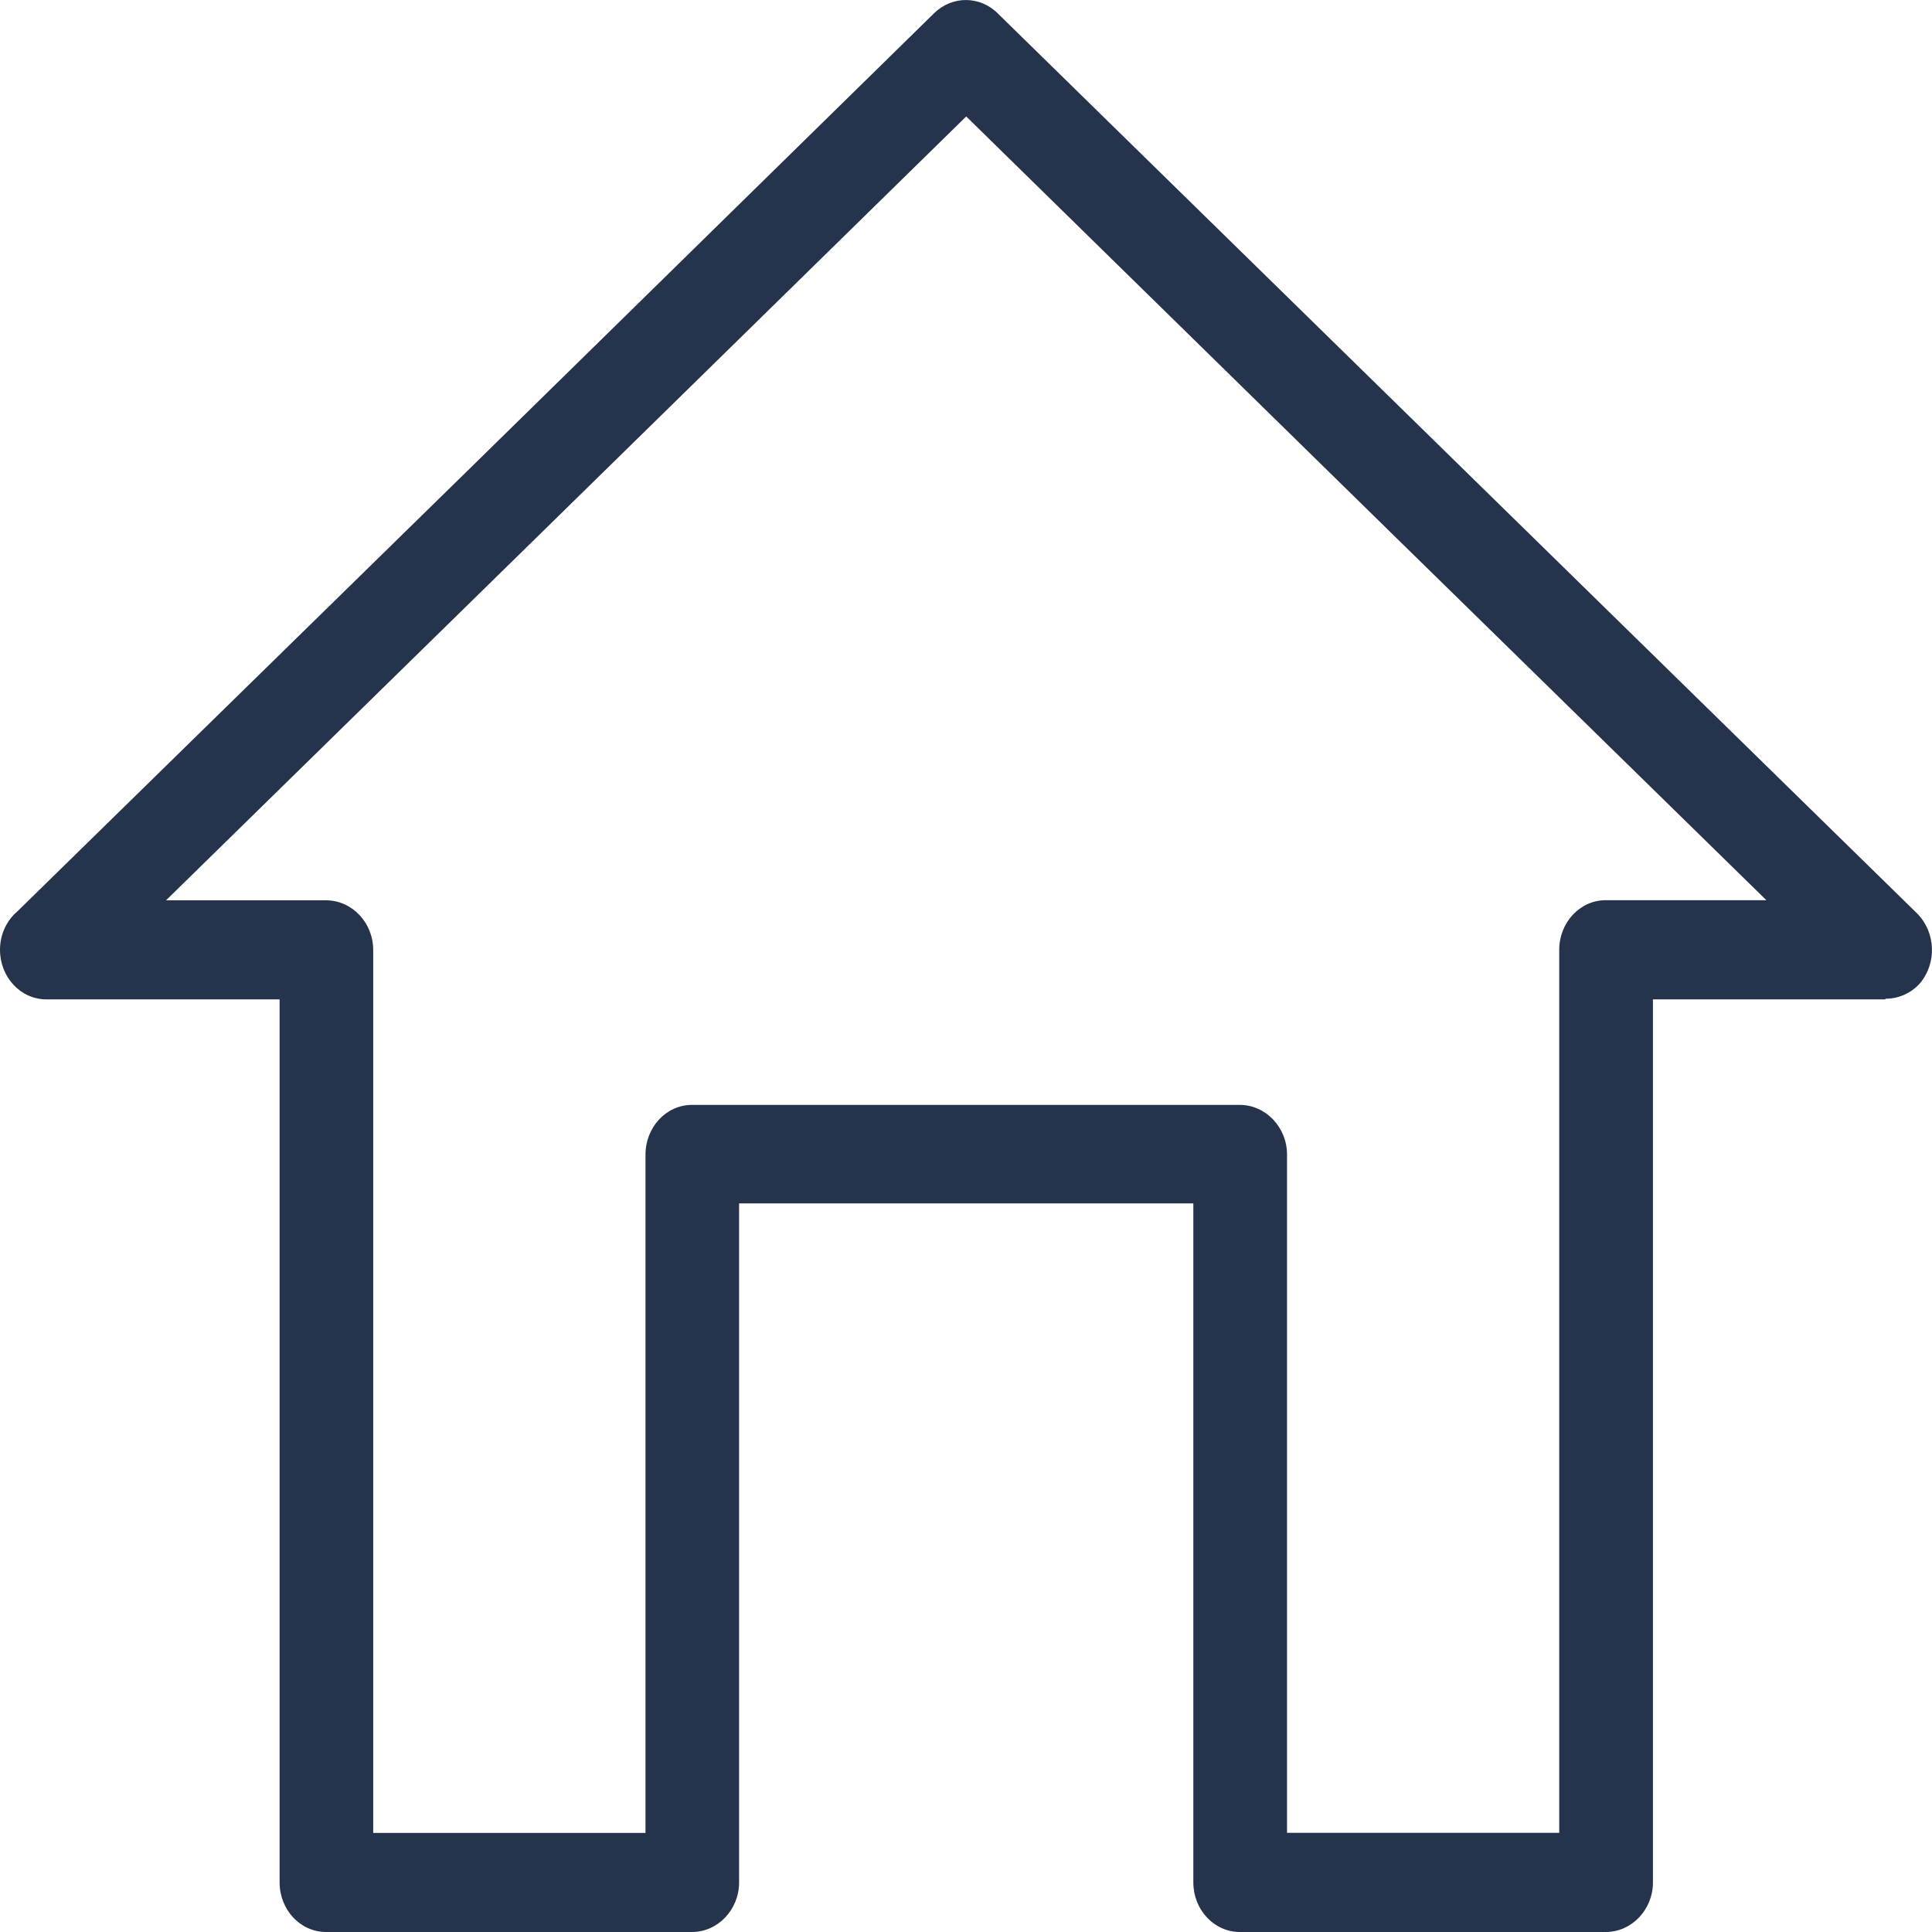 <?xml version="1.0" encoding="UTF-8" standalone="no"?>
<svg width="18px" height="18px" viewBox="0 0 18 18" version="1.1" xmlns="http://www.w3.org/2000/svg" xmlns:xlink="http://www.w3.org/1999/xlink">
    <!-- Generator: Sketch 49 (51002) - http://www.bohemiancoding.com/sketch -->
    <title>home icon</title>
    <desc>Created with Sketch.</desc>
    <defs></defs>
    <g id="Page-1" stroke="none" stroke-width="1" fill="none" fill-rule="evenodd">
        <g id="Home-page-2" transform="translate(-1155, -16)" fill="#25334D">
            <g id="header" transform="translate(1000, 11)">
                <g id="home-icon" transform="translate(155, 5)">
                    <path d="M12.987,4.99 L9.002,1.085 L5.017,4.99 L1.547,8.388 L3.038,8.388 C3.279,8.388 3.477,8.596 3.477,8.85 L3.477,17.077 L6.014,17.077 L6.014,10.757 C6.014,10.503 6.206,10.294 6.447,10.294 L11.551,10.294 C11.792,10.294 11.991,10.503 11.991,10.757 L11.991,17.076 L14.527,17.076 L14.527,8.849 C14.527,8.596 14.719,8.387 14.96,8.387 L16.457,8.387 L12.987,4.99 Z M9.298,0.127 L13.58,4.319 L17.862,8.511 C18.035,8.686 18.047,8.973 17.887,9.162 C17.8,9.259 17.682,9.305 17.566,9.305 L17.566,9.311 L15.4,9.311 L15.4,17.538 C15.4,17.792 15.202,18 14.96,18 L11.551,18 C11.311,18 11.118,17.792 11.118,17.538 L11.118,11.212 L6.886,11.212 L6.886,17.538 C6.886,17.792 6.688,18 6.447,18 L3.038,18 C2.797,18 2.605,17.792 2.605,17.538 L2.605,9.311 L0.433,9.311 C0.191,9.311 0,9.103 0,8.849 C0,8.706 0.062,8.576 0.161,8.492 L4.424,4.319 L8.705,0.121 C8.872,-0.041 9.132,-0.041 9.298,0.127 Z" id="Fill-1"></path>
                </g>
            </g>
        </g>
    </g>
</svg>